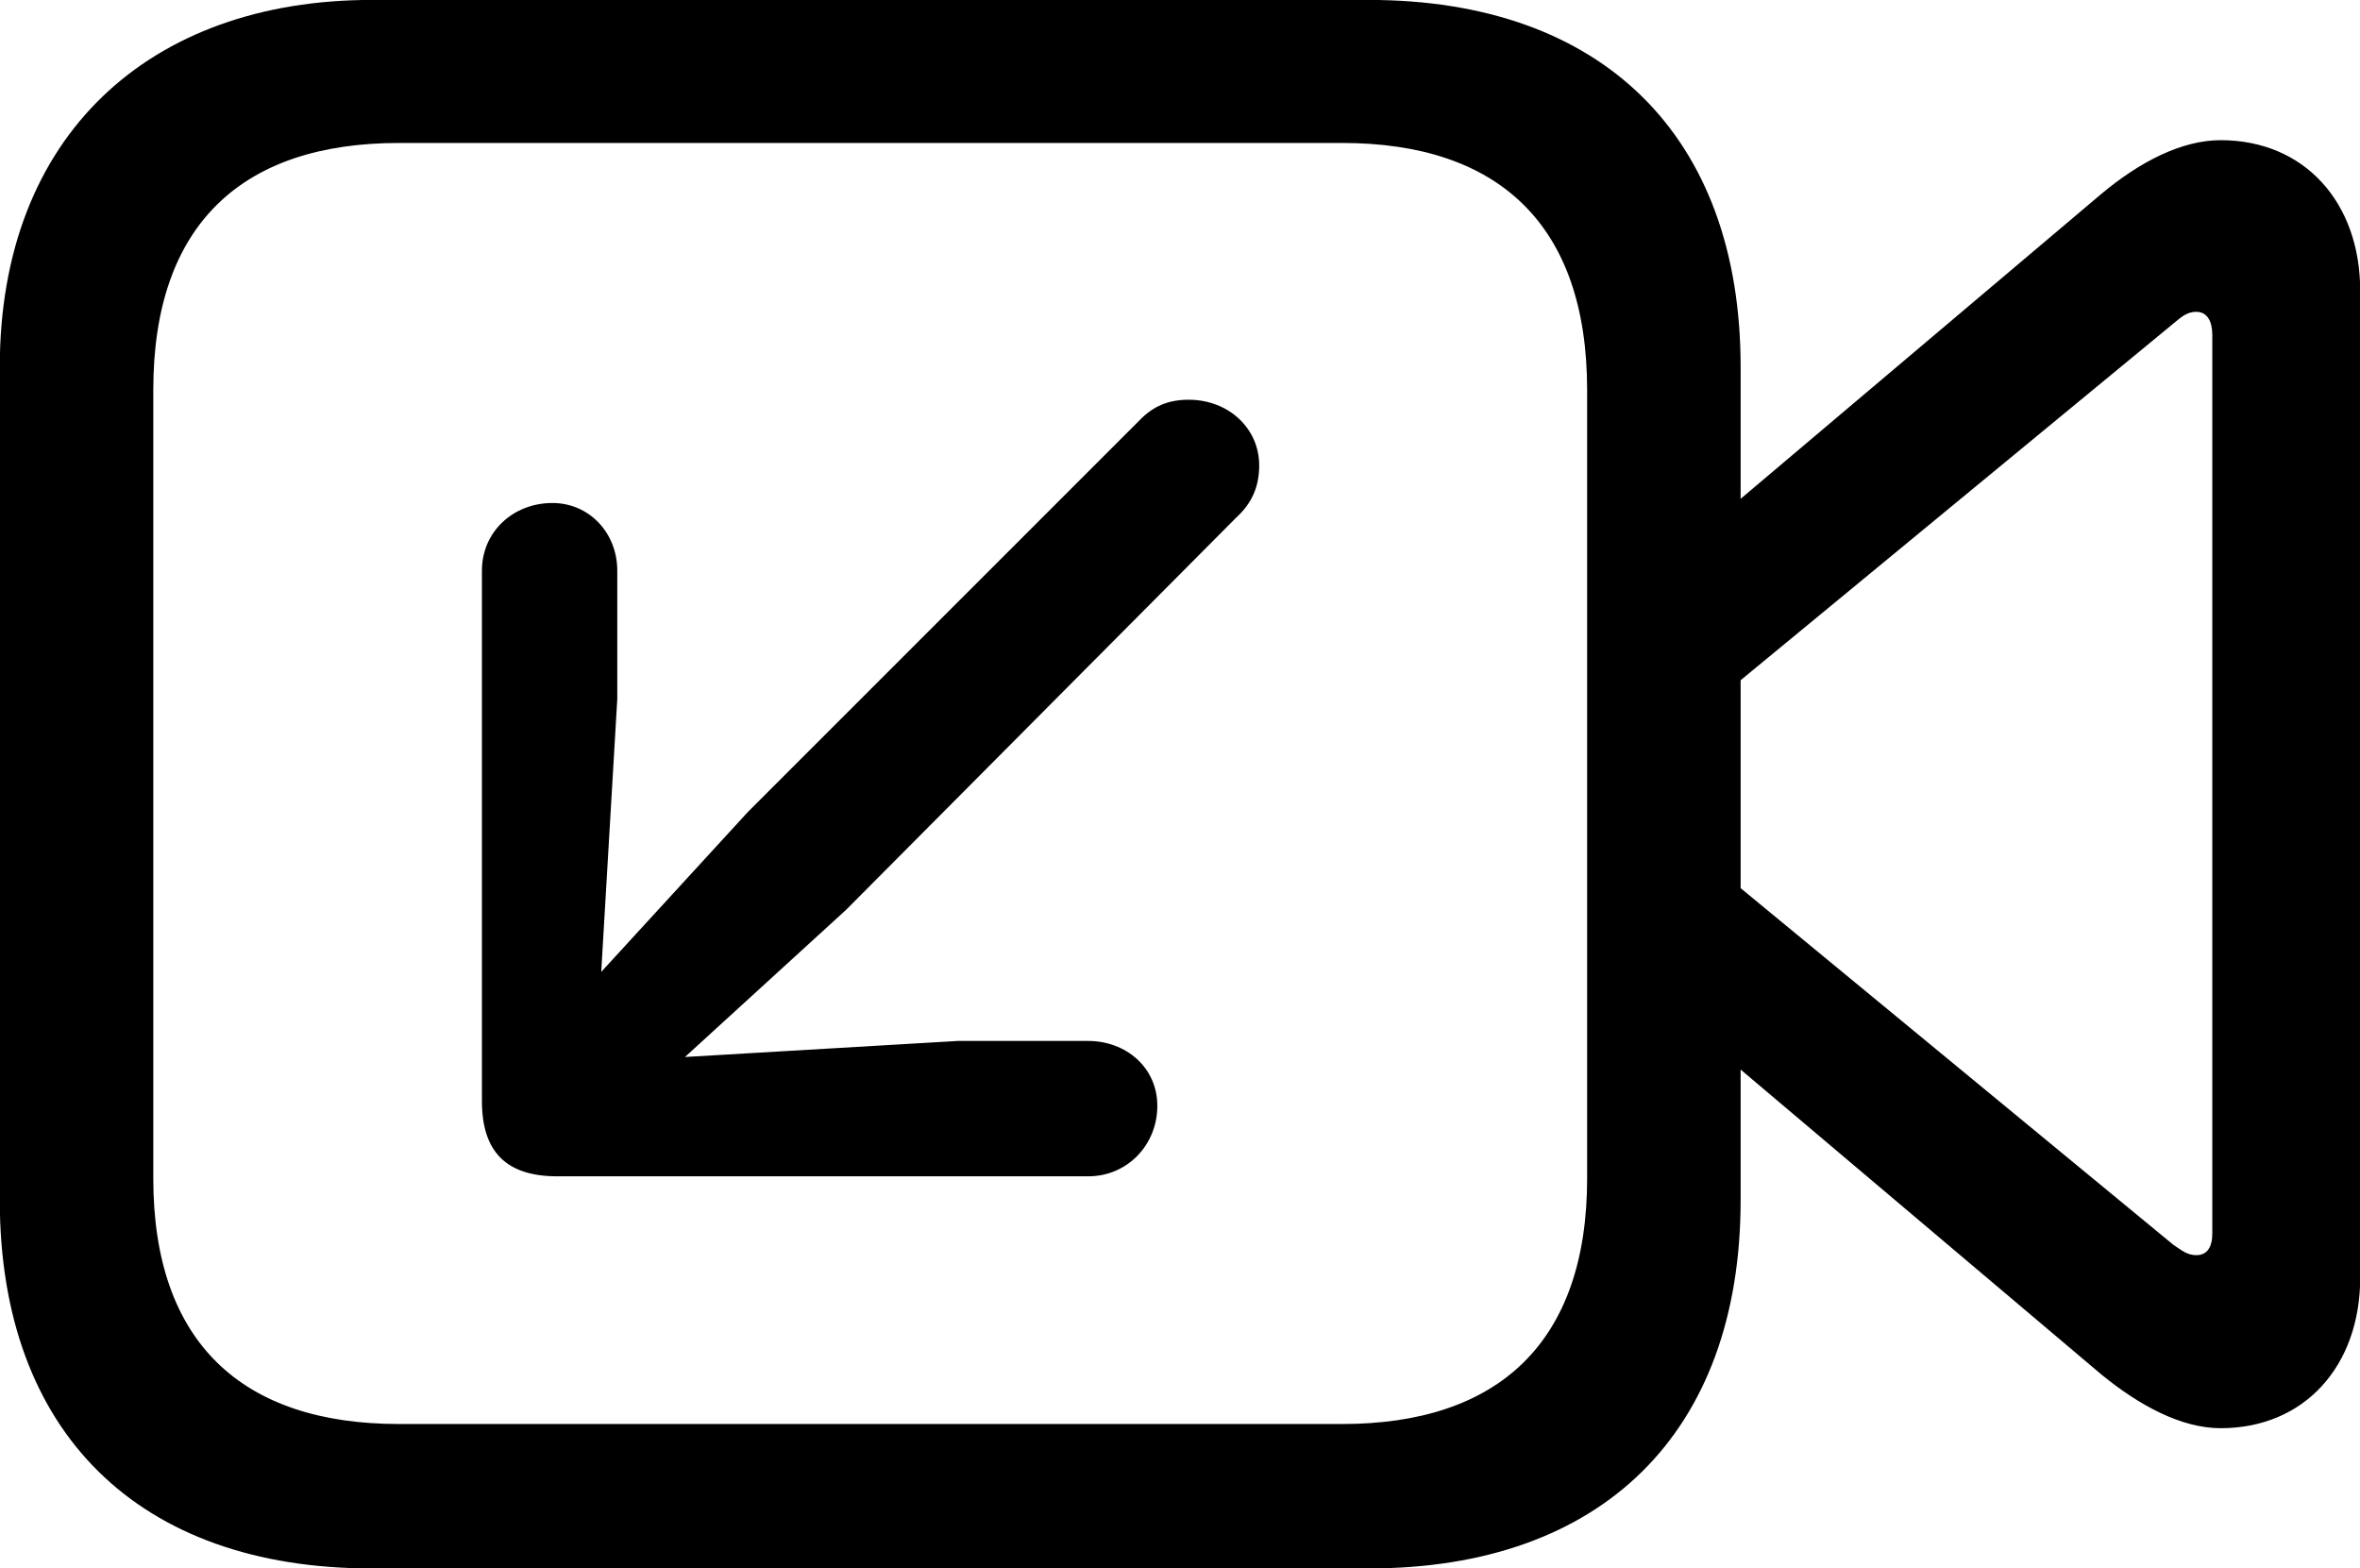 
<svg
    viewBox="0 0 33.824 22.477"
    xmlns="http://www.w3.org/2000/svg"
>
    <path
        fill="inherit"
        d="M5.327 22.479H19.617C22.957 22.479 24.947 20.539 24.947 17.199V15.329L30.117 19.699C30.667 20.149 31.267 20.469 31.827 20.469C33.027 20.469 33.827 19.579 33.827 18.309V4.169C33.827 2.899 33.027 2.009 31.827 2.009C31.267 2.009 30.667 2.319 30.117 2.779L24.947 7.149V5.259C24.947 1.939 22.957 -0.001 19.617 -0.001H5.327C2.147 -0.001 -0.003 1.939 -0.003 5.259V17.199C-0.003 20.539 1.997 22.479 5.327 22.479ZM5.717 20.409C3.477 20.409 2.197 19.249 2.197 16.889V5.589C2.197 3.209 3.477 2.049 5.717 2.049H19.237C21.467 2.049 22.747 3.209 22.747 5.589V16.889C22.747 19.249 21.467 20.409 19.237 20.409ZM31.147 17.839L24.947 12.729V9.749L31.147 4.639C31.267 4.539 31.347 4.469 31.477 4.469C31.637 4.469 31.707 4.609 31.707 4.799V17.679C31.707 17.869 31.637 17.989 31.477 17.989C31.347 17.989 31.267 17.919 31.147 17.839ZM17.037 5.729C16.747 5.729 16.527 5.819 16.327 6.029L10.717 11.639L8.617 13.929L8.847 10.019V8.179C8.847 7.639 8.447 7.209 7.917 7.209C7.357 7.209 6.907 7.619 6.907 8.179V15.779C6.907 16.499 7.247 16.859 7.987 16.859H15.597C16.157 16.859 16.587 16.409 16.587 15.849C16.587 15.299 16.137 14.919 15.597 14.919H13.727L9.817 15.149L12.127 13.039L17.717 7.419C17.947 7.209 18.047 6.969 18.047 6.669C18.047 6.139 17.607 5.729 17.037 5.729Z"
        fillRule="evenodd"
        clipRule="evenodd"
    />
</svg>
        